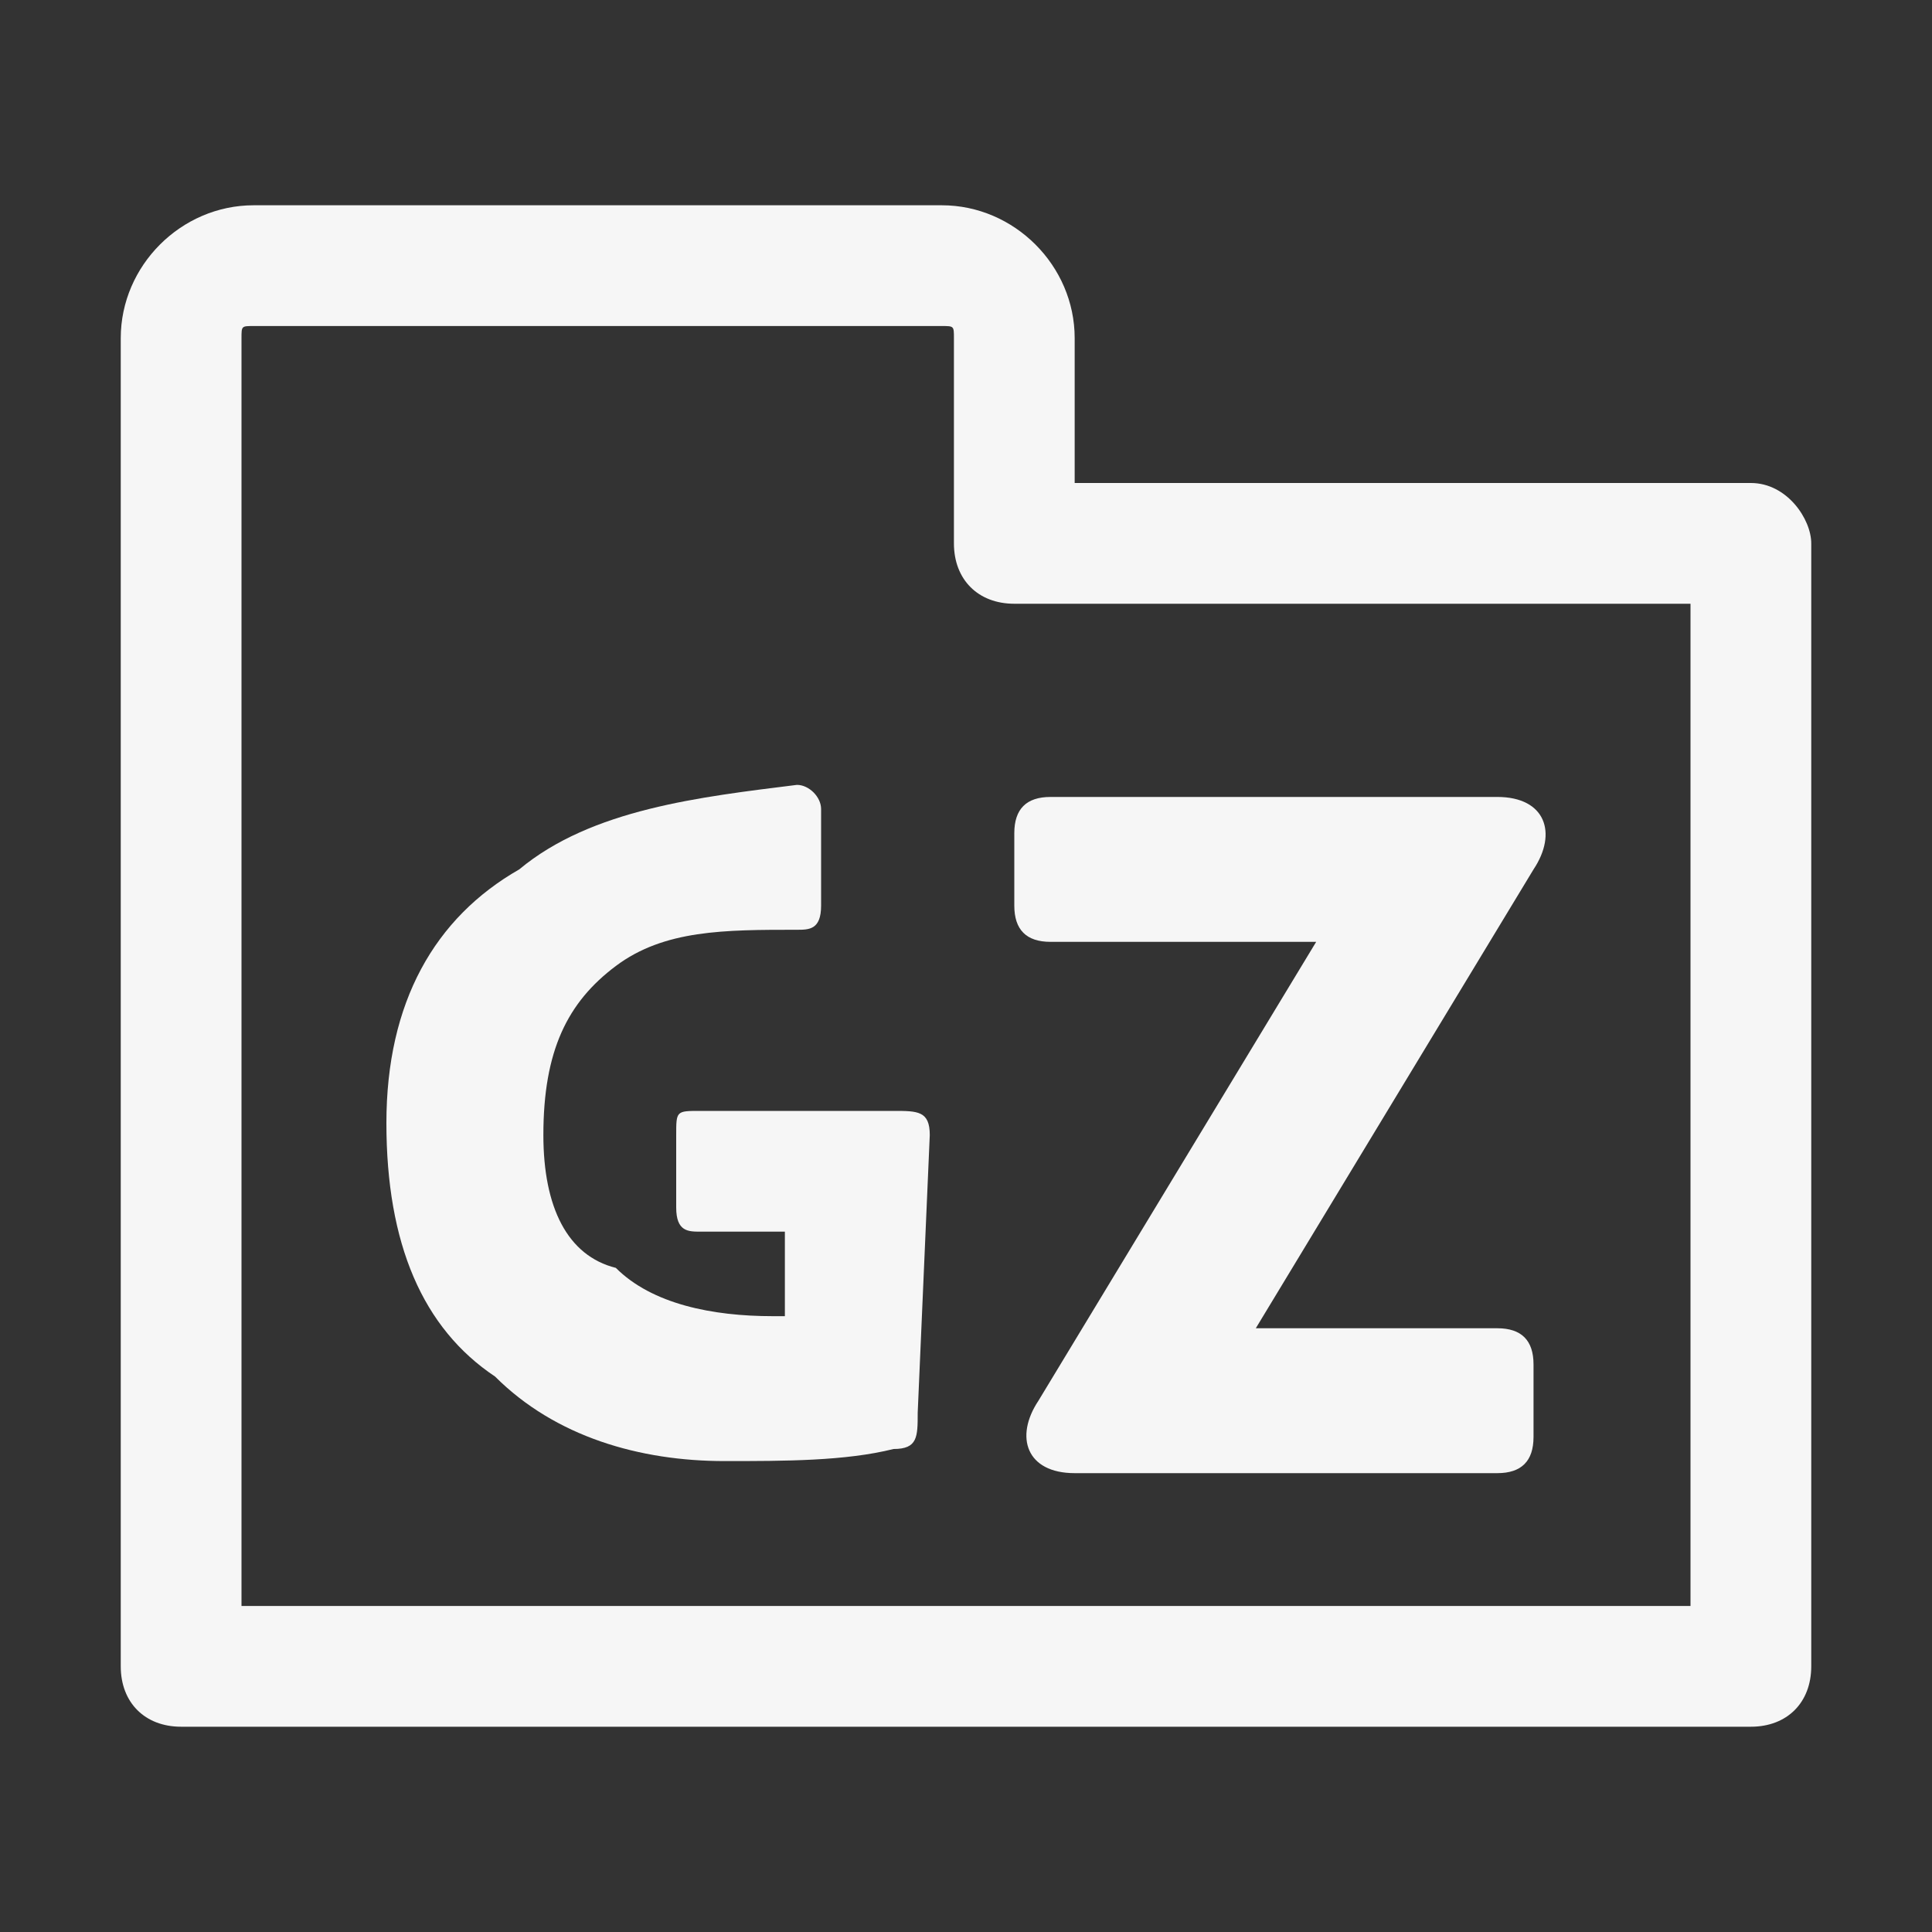 <?xml version="1.0" encoding="utf-8"?>
<!-- Generator: Adobe Illustrator 22.1.0, SVG Export Plug-In . SVG Version: 6.00 Build 0)  -->
<svg version="1.1" id="Layer_1" xmlns="http://www.w3.org/2000/svg" xmlns:xlink="http://www.w3.org/1999/xlink" x="0px" y="0px"
	 viewBox="0 0 16 16" style="enable-background:new 0 0 16 16;" xml:space="preserve">
<rect x="0" y="0" width="16" height="16" fill="#333333" stroke="none"/>
<style type="text/css">
	.st0{fill:#F6F6F6;}
</style>
<g>
	<g>
		<path class="st0" d="M14.5,4h-1.6h-2.5H8.9V2.8c0-0.6-0.5-1.1-1.1-1.1H2.1C1.5,1.7,1,2.2,1,2.8v11c0,0.3,0.2,0.5,0.5,0.5h13
			c0.3,0,0.5-0.2,0.5-0.5V4.5C15,4.3,14.8,4,14.5,4z M14,13.3H2V2.8c0-0.1,0-0.1,0.1-0.1h5.7c0.1,0,0.1,0,0.1,0.1v1.7
			C7.9,4.8,8.1,5,8.4,5h1.7h3H14V13.3z"/>
		<path class="st0" d="M7.4,9.2H5.8c-0.2,0-0.2,0-0.2,0.2V10c0,0.2,0.1,0.2,0.2,0.2h0.7l0,0.7H6.4c-0.5,0-1-0.1-1.3-0.4
			C4.7,10.4,4.5,10,4.5,9.4c0-0.7,0.2-1.1,0.6-1.4c0.4-0.3,0.9-0.3,1.5-0.3c0.1,0,0.2,0,0.2-0.2l0-0.8c0-0.1-0.1-0.2-0.2-0.2
			C5.8,6.6,4.9,6.7,4.3,7.2C3.6,7.6,3.2,8.3,3.2,9.3c0,1,0.3,1.7,0.9,2.1c0.5,0.5,1.2,0.7,1.9,0.7c0.5,0,1,0,1.4-0.1
			c0.2,0,0.2-0.1,0.2-0.3l0.1-2.3C7.7,9.2,7.6,9.2,7.4,9.2z"/>
		<path class="st0" d="M12.4,6.6H8.7c-0.2,0-0.3,0.1-0.3,0.3v0.6c0,0.2,0.1,0.3,0.3,0.3h2.2l-2.3,3.8c-0.2,0.3-0.1,0.6,0.3,0.6h3.5
			c0.2,0,0.3-0.1,0.3-0.3v-0.6c0-0.2-0.1-0.3-0.3-0.3h-2l2.3-3.8C12.9,6.9,12.8,6.6,12.4,6.6z"/>
	</g>
</g>
</svg>
